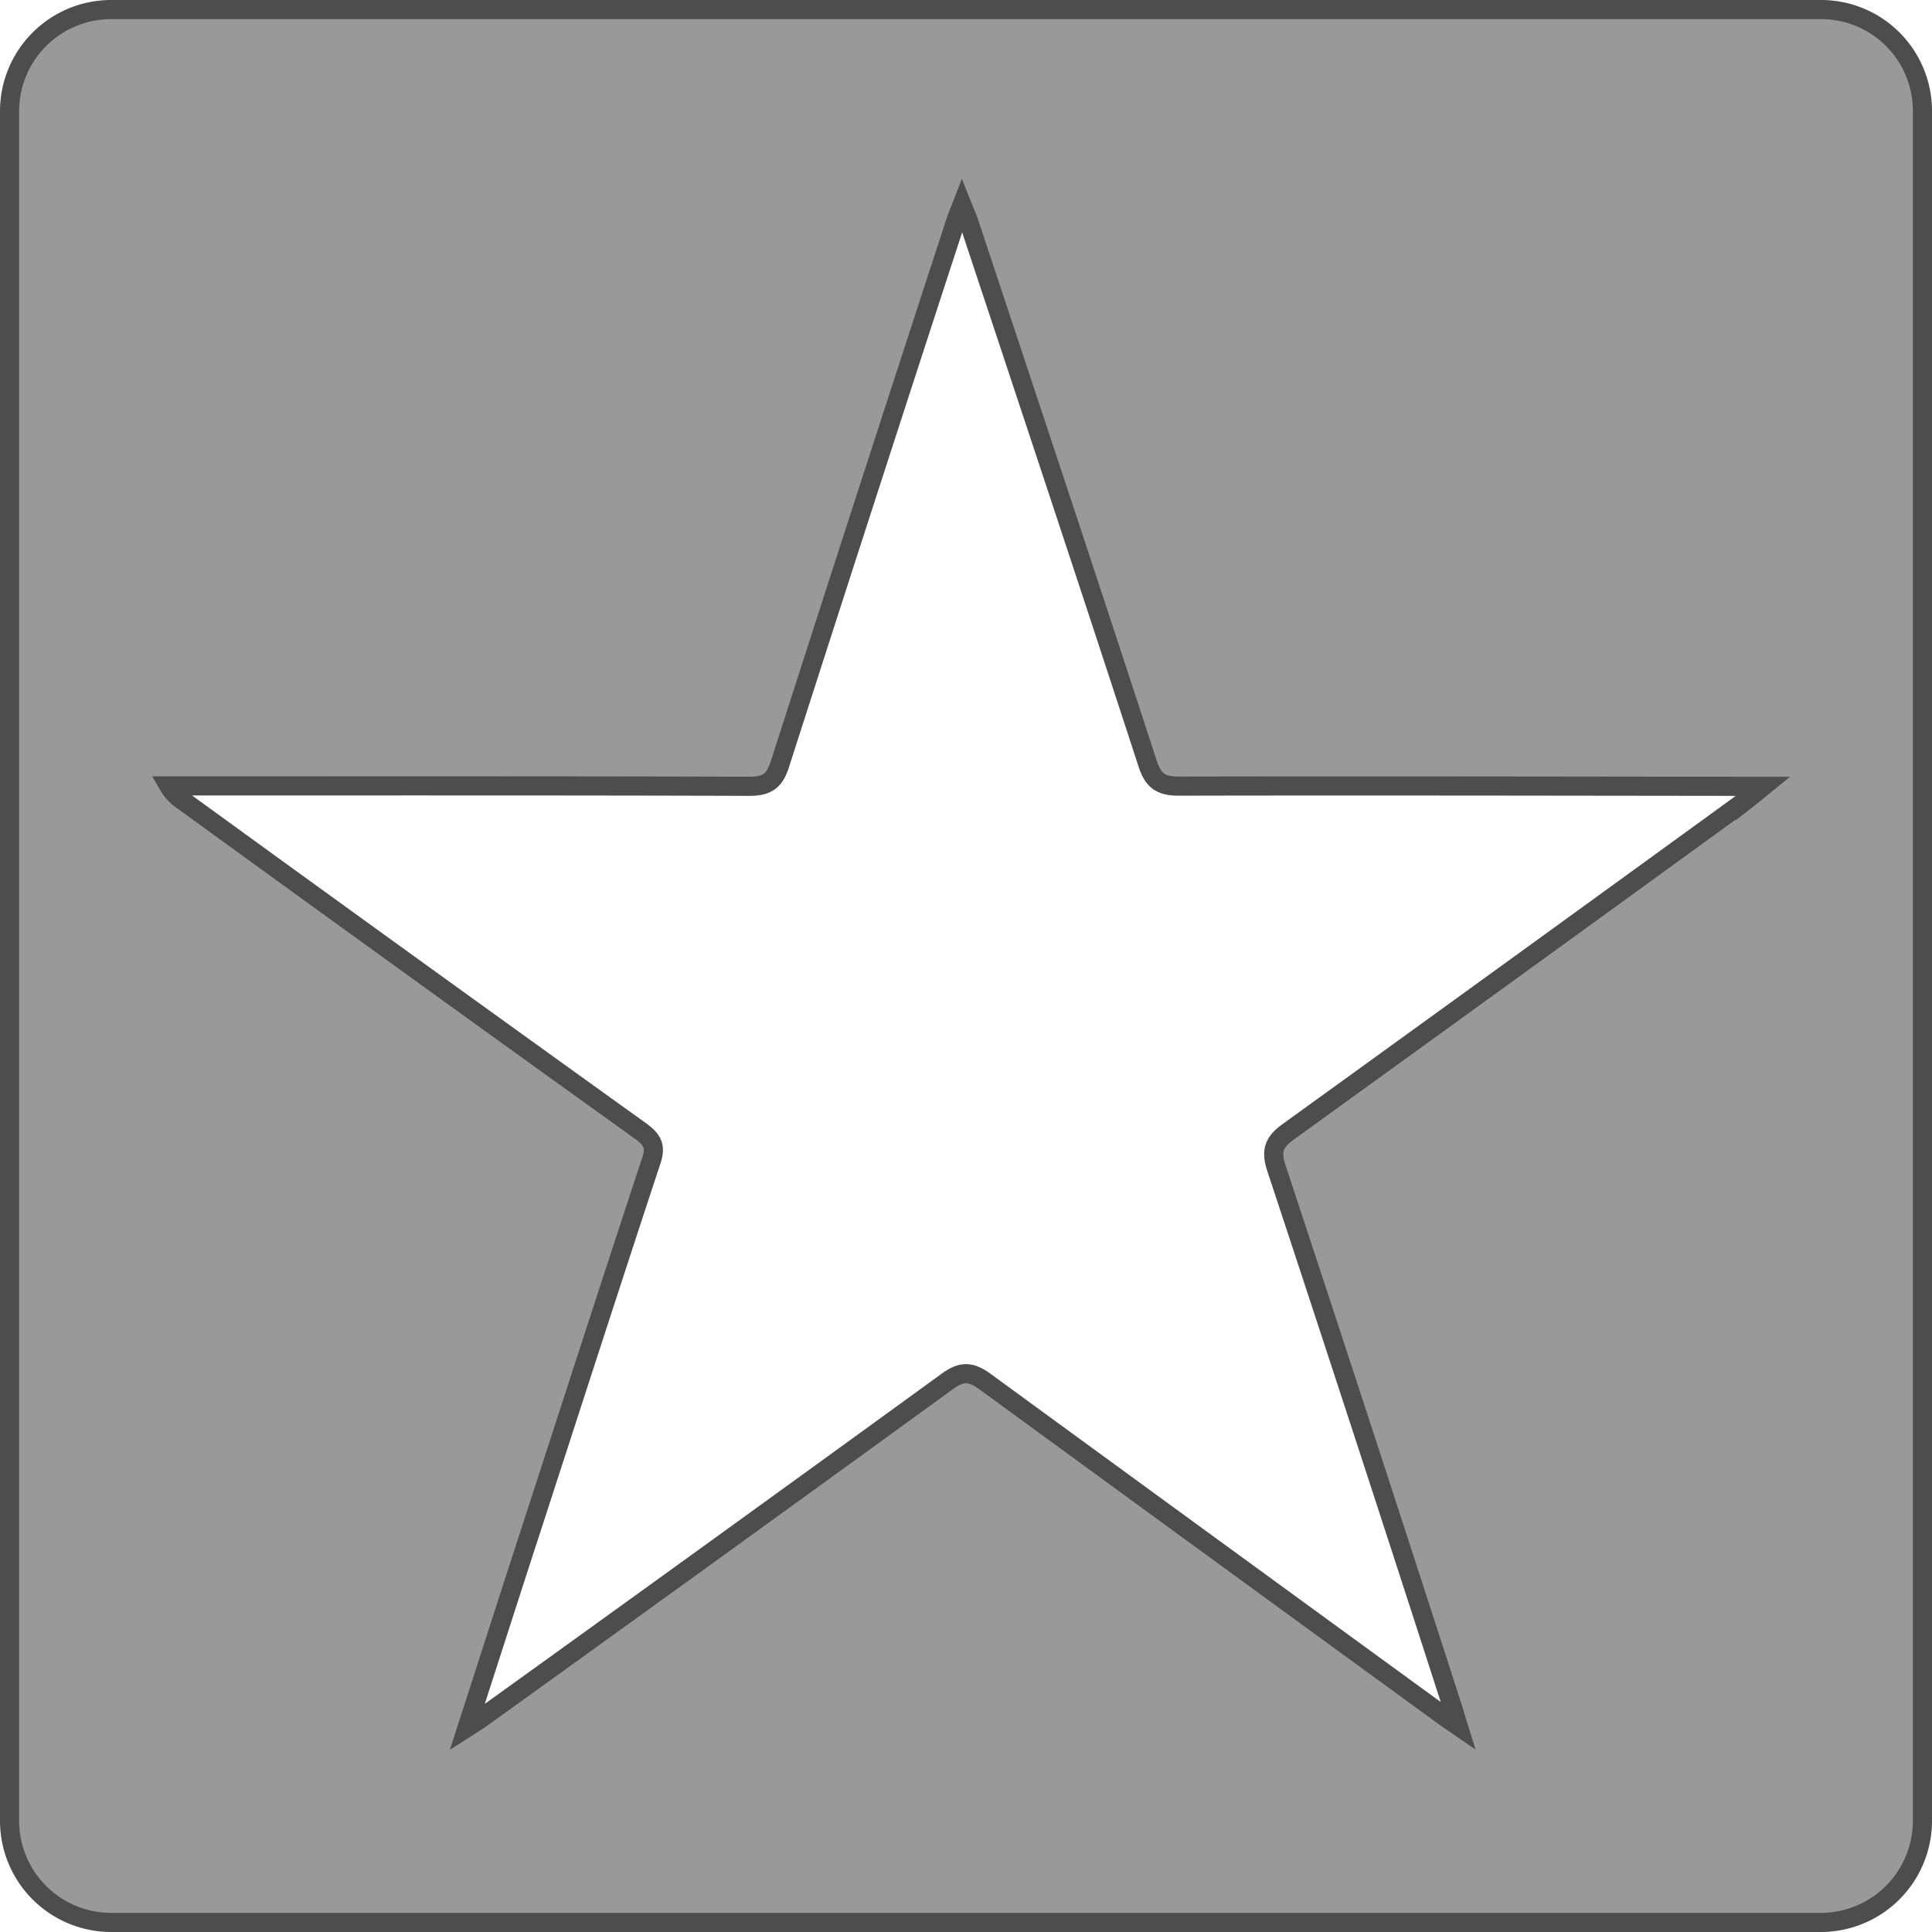 <svg id="Layer_1" data-name="Layer 1" xmlns="http://www.w3.org/2000/svg" viewBox="0 0 505 505">
  <defs>
    <style>
      .cls-1 {
        fill: #999;
        stroke: #4d4d4d;
        stroke-miterlimit: 10;
        stroke-width: 5px;
      }
    </style>
  </defs>
  <title>a637460b-27bd-44f6-a72a-12ec0566e82f</title>
  <path class="cls-1" d="M475.967,2.5H29.084A26.567,26.567,0,0,0,2.5,29.084V475.916A26.567,26.567,0,0,0,29.084,502.5H475.916A26.567,26.567,0,0,0,502.5,475.916V29.084A26.491,26.491,0,0,0,475.967,2.5Zm-19.9,206.909q-59.547,43.244-119.145,86.284c-4.031,2.857-4.8,5.154-3.215,9.848q23.191,70.186,45.872,140.473c.459,1.327.816,2.7,1.582,5.154-2.449-1.684-4.031-2.755-5.511-3.878q-59.088-43.015-118.073-86.08c-3.674-2.7-6.123-2.959-10-.1q-60.695,44.086-121.594,87.866c-1.021.714-2.041,1.378-3.878,2.551,5.817-17.961,11.277-35.055,16.838-52.1,10.409-32.044,20.767-64.139,31.33-96.132,1.225-3.674.2-5.409-2.7-7.552q-59.93-43.015-119.655-86.386a11.668,11.668,0,0,1-3.776-3.929H54.954c46.944,0,93.887-.051,140.831.1,4.694,0,6.684-1.327,8.113-5.919q22.808-71.028,45.974-141.953c.357-1.072.816-2.092,1.582-4.082.816,2.041,1.429,3.419,1.888,4.8,15.614,47.046,31.279,94.091,46.637,141.239,1.48,4.541,3.521,5.868,8.164,5.868,48.883-.1,97.816,0,146.7.051h6.021C458.669,207.317,457.393,208.388,456.067,209.409Z"/>
</svg>
